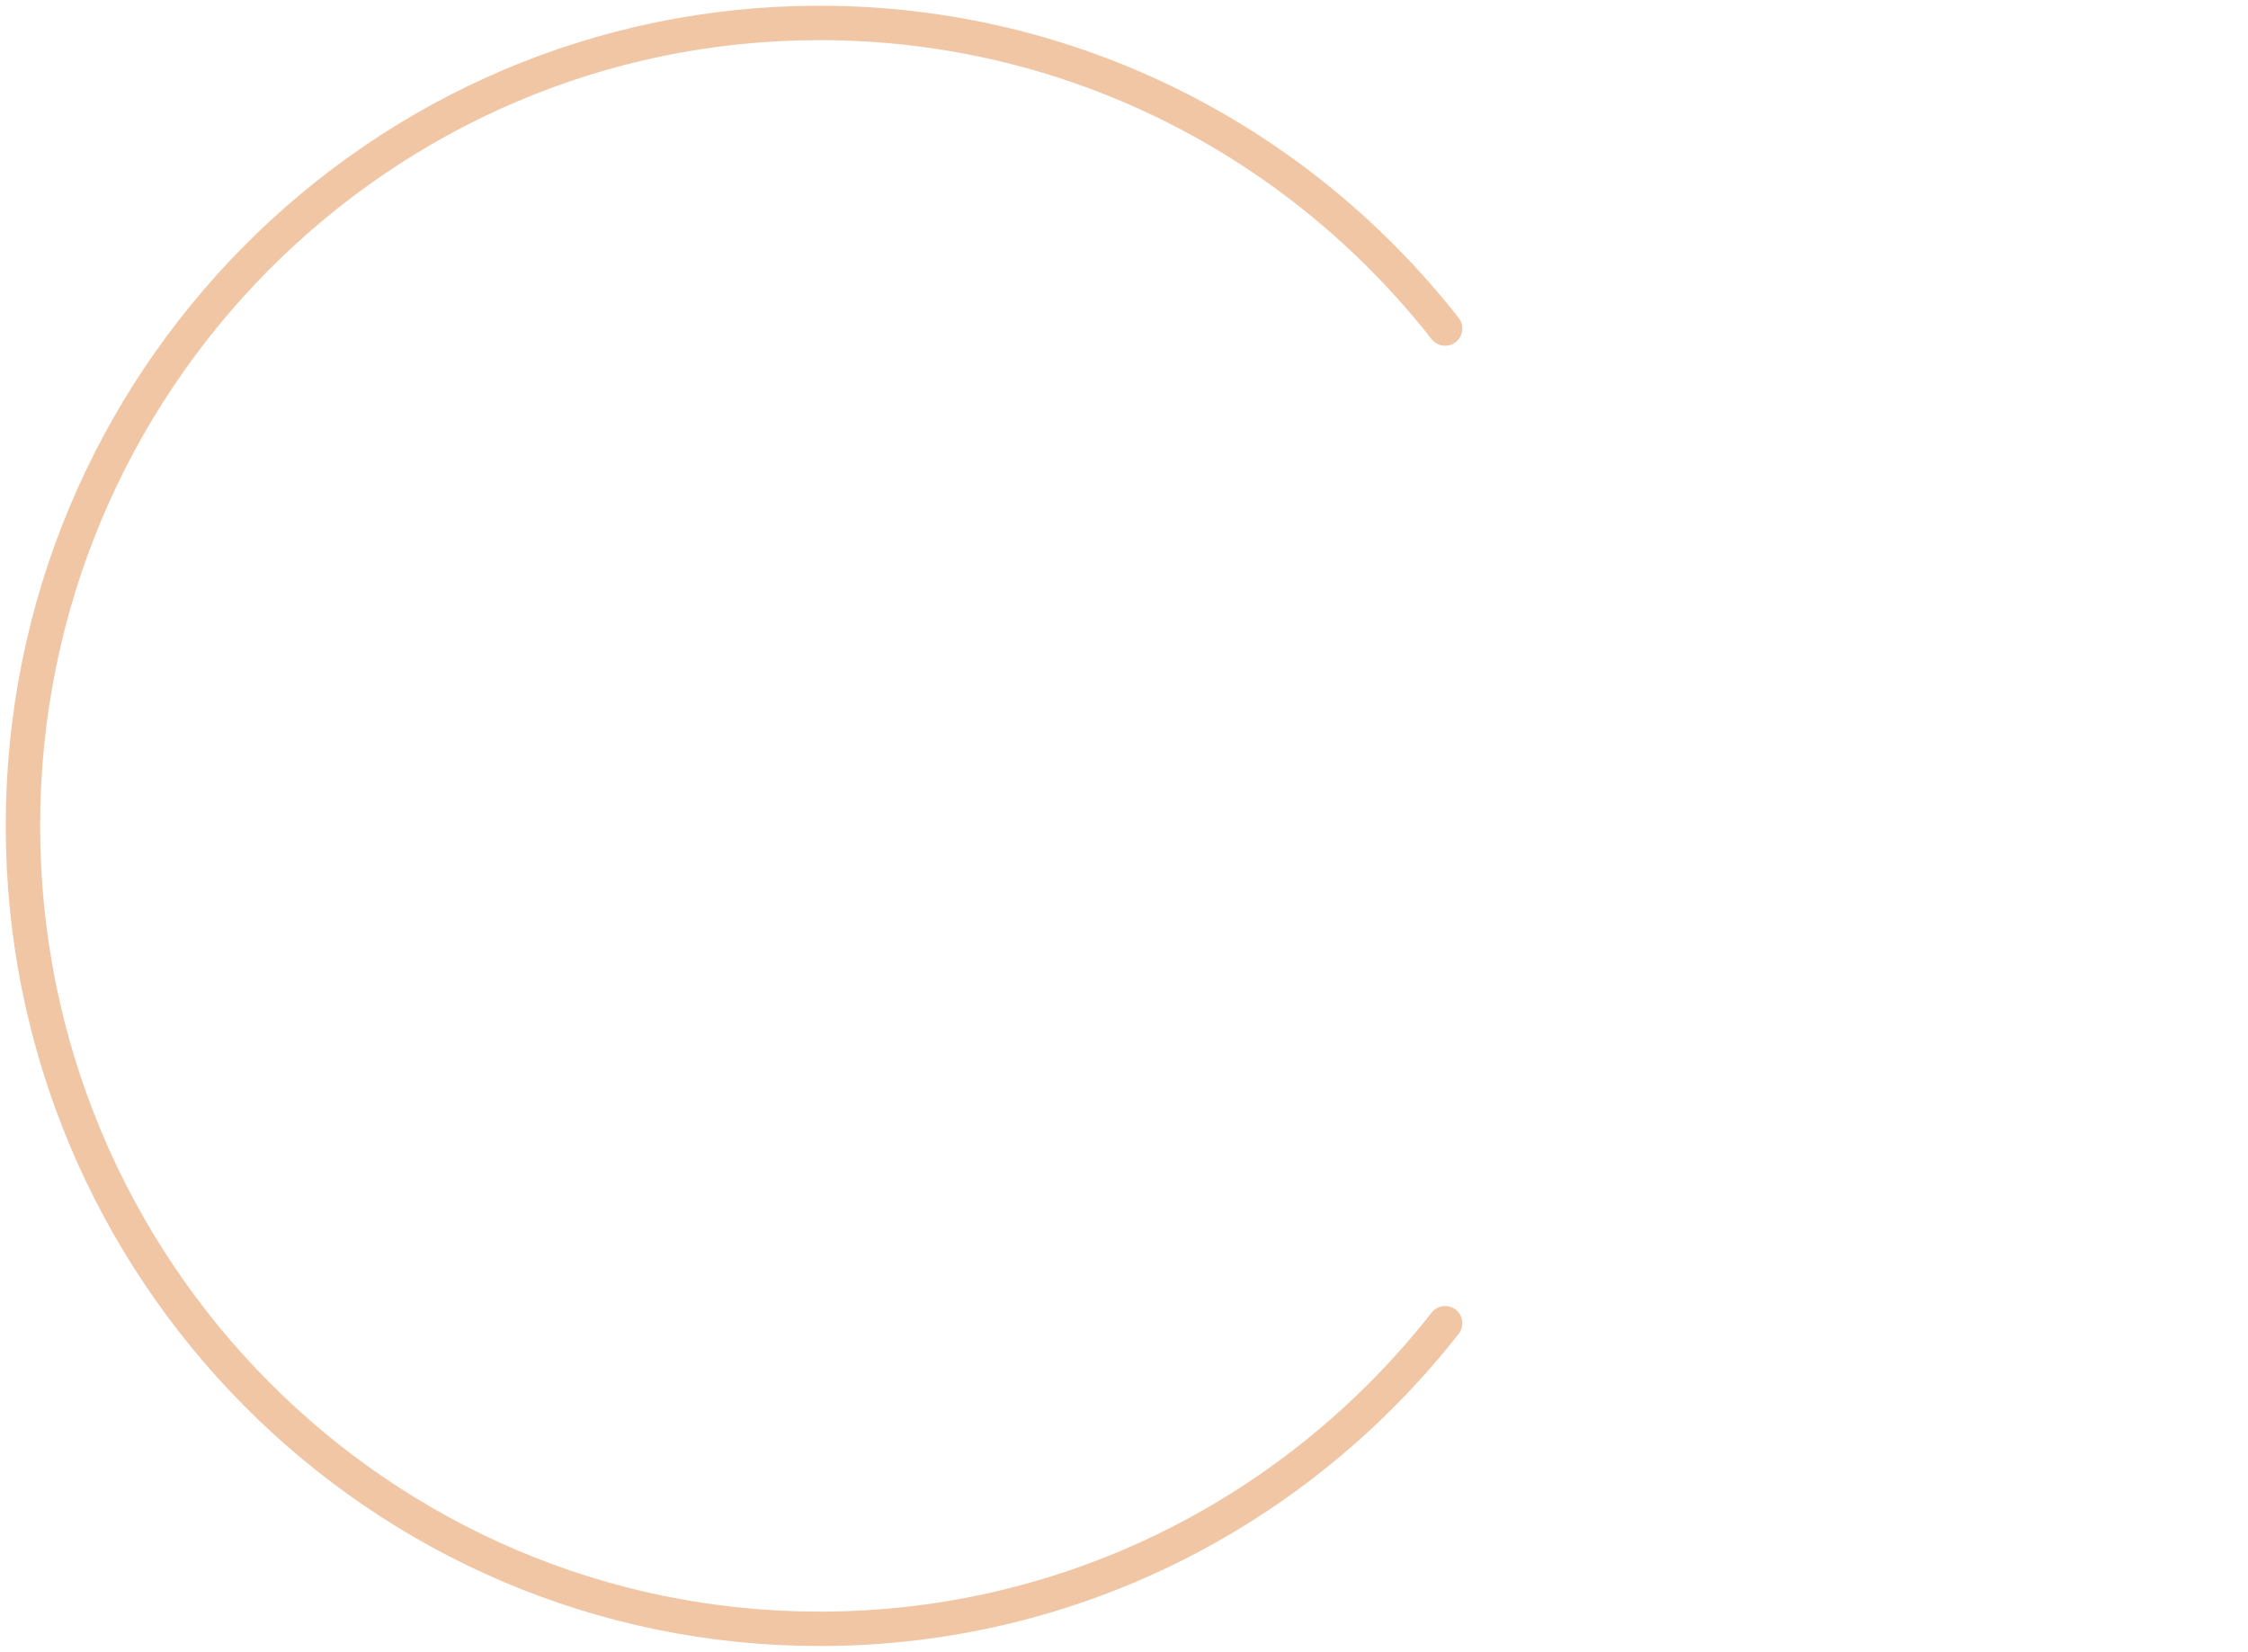 <svg width="196" height="144" viewBox="0 0 196 144" fill="none" xmlns="http://www.w3.org/2000/svg">
<mask id="mask0" mask-type="alpha" maskUnits="userSpaceOnUse" x="0" y="0" width="196" height="144">
<rect x="0.5" y="0.5" width="195" height="143" fill="#C4C4C4" stroke="black"/>
</mask>
<g mask="url(#mask0)">
<path d="M126 28.642C113.279 12.414 93.578 2 71.463 2C33.1 2 2 33.34 2 72C2 110.66 33.1 142 71.463 142C93.578 142 113.279 131.586 126 115.358" stroke="#F1C6A5" stroke-width="3" stroke-linecap="round"/>
</g>
</svg>
